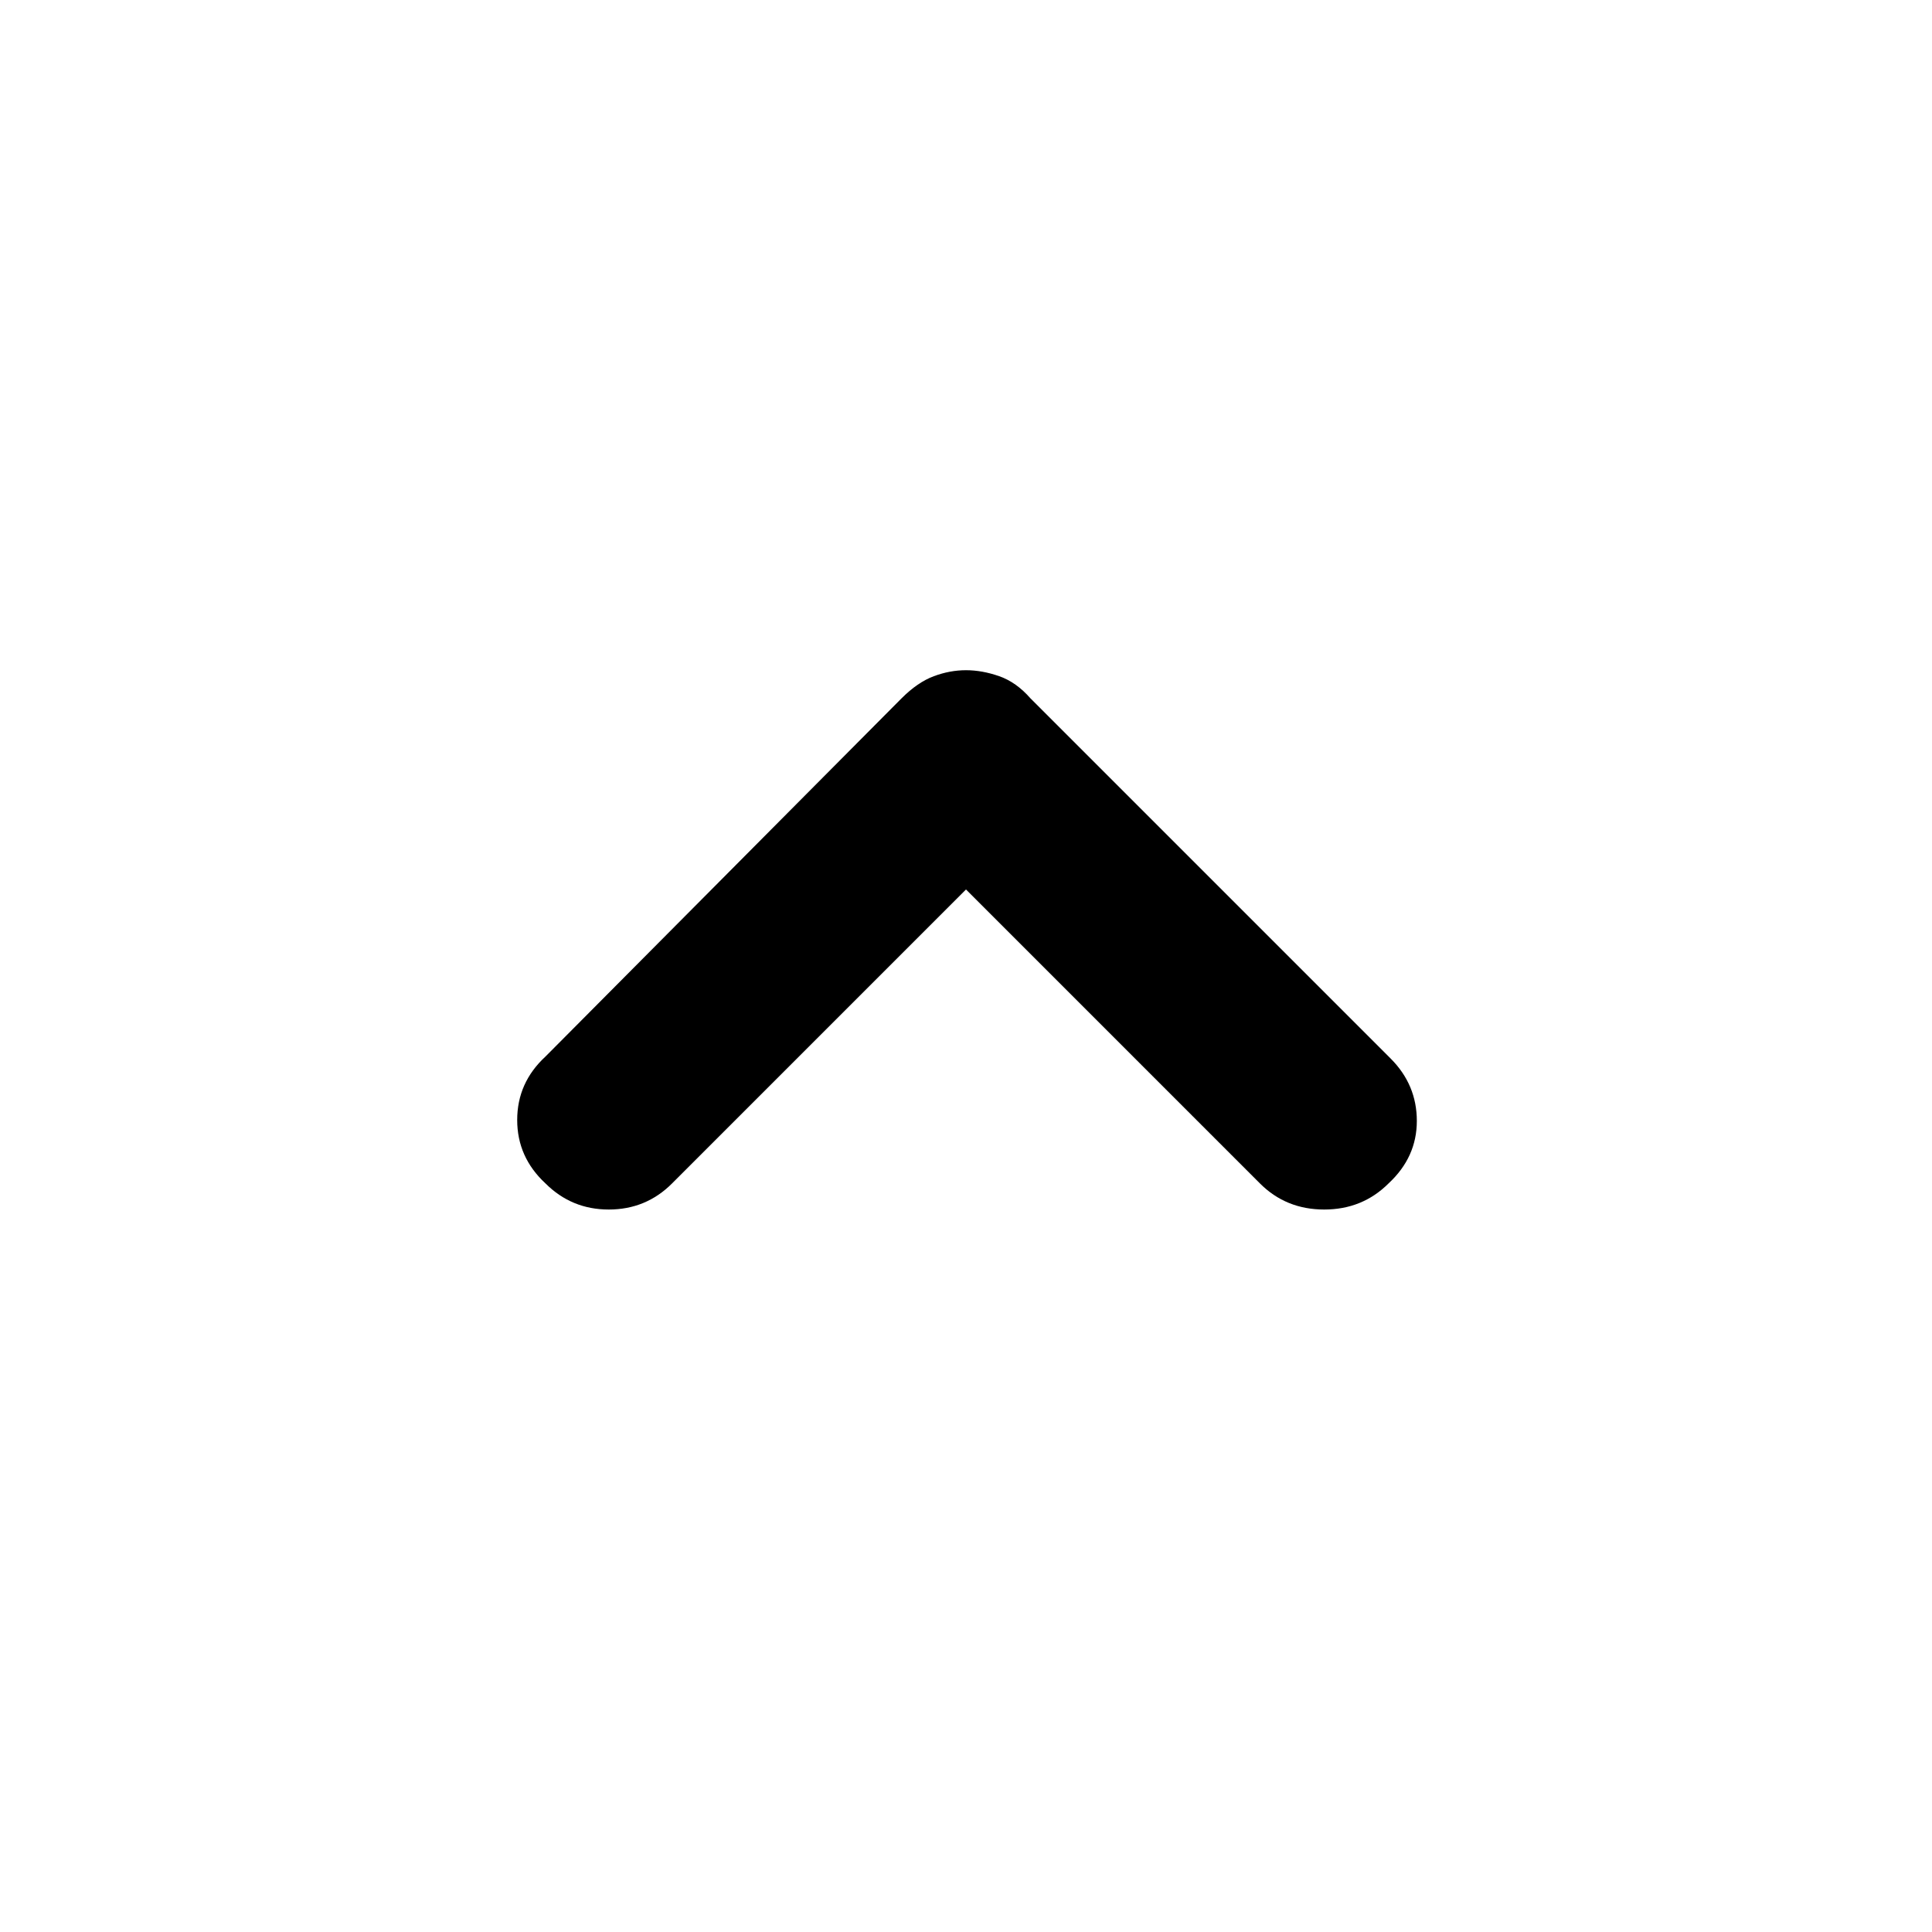 <svg xmlns="http://www.w3.org/2000/svg" height="20" width="20"><path d="M5.646 12.25q-.292-.271-.292-.656 0-.386.292-.656l3.687-3.709Q9.5 7.062 9.667 7q.166-.062.333-.062t.344.062q.177.062.323.229l3.729 3.729q.271.271.271.646t-.292.646q-.271.271-.667.271t-.666-.271L10 9.208 6.958 12.25q-.27.271-.656.271-.385 0-.656-.271Z"/></svg>